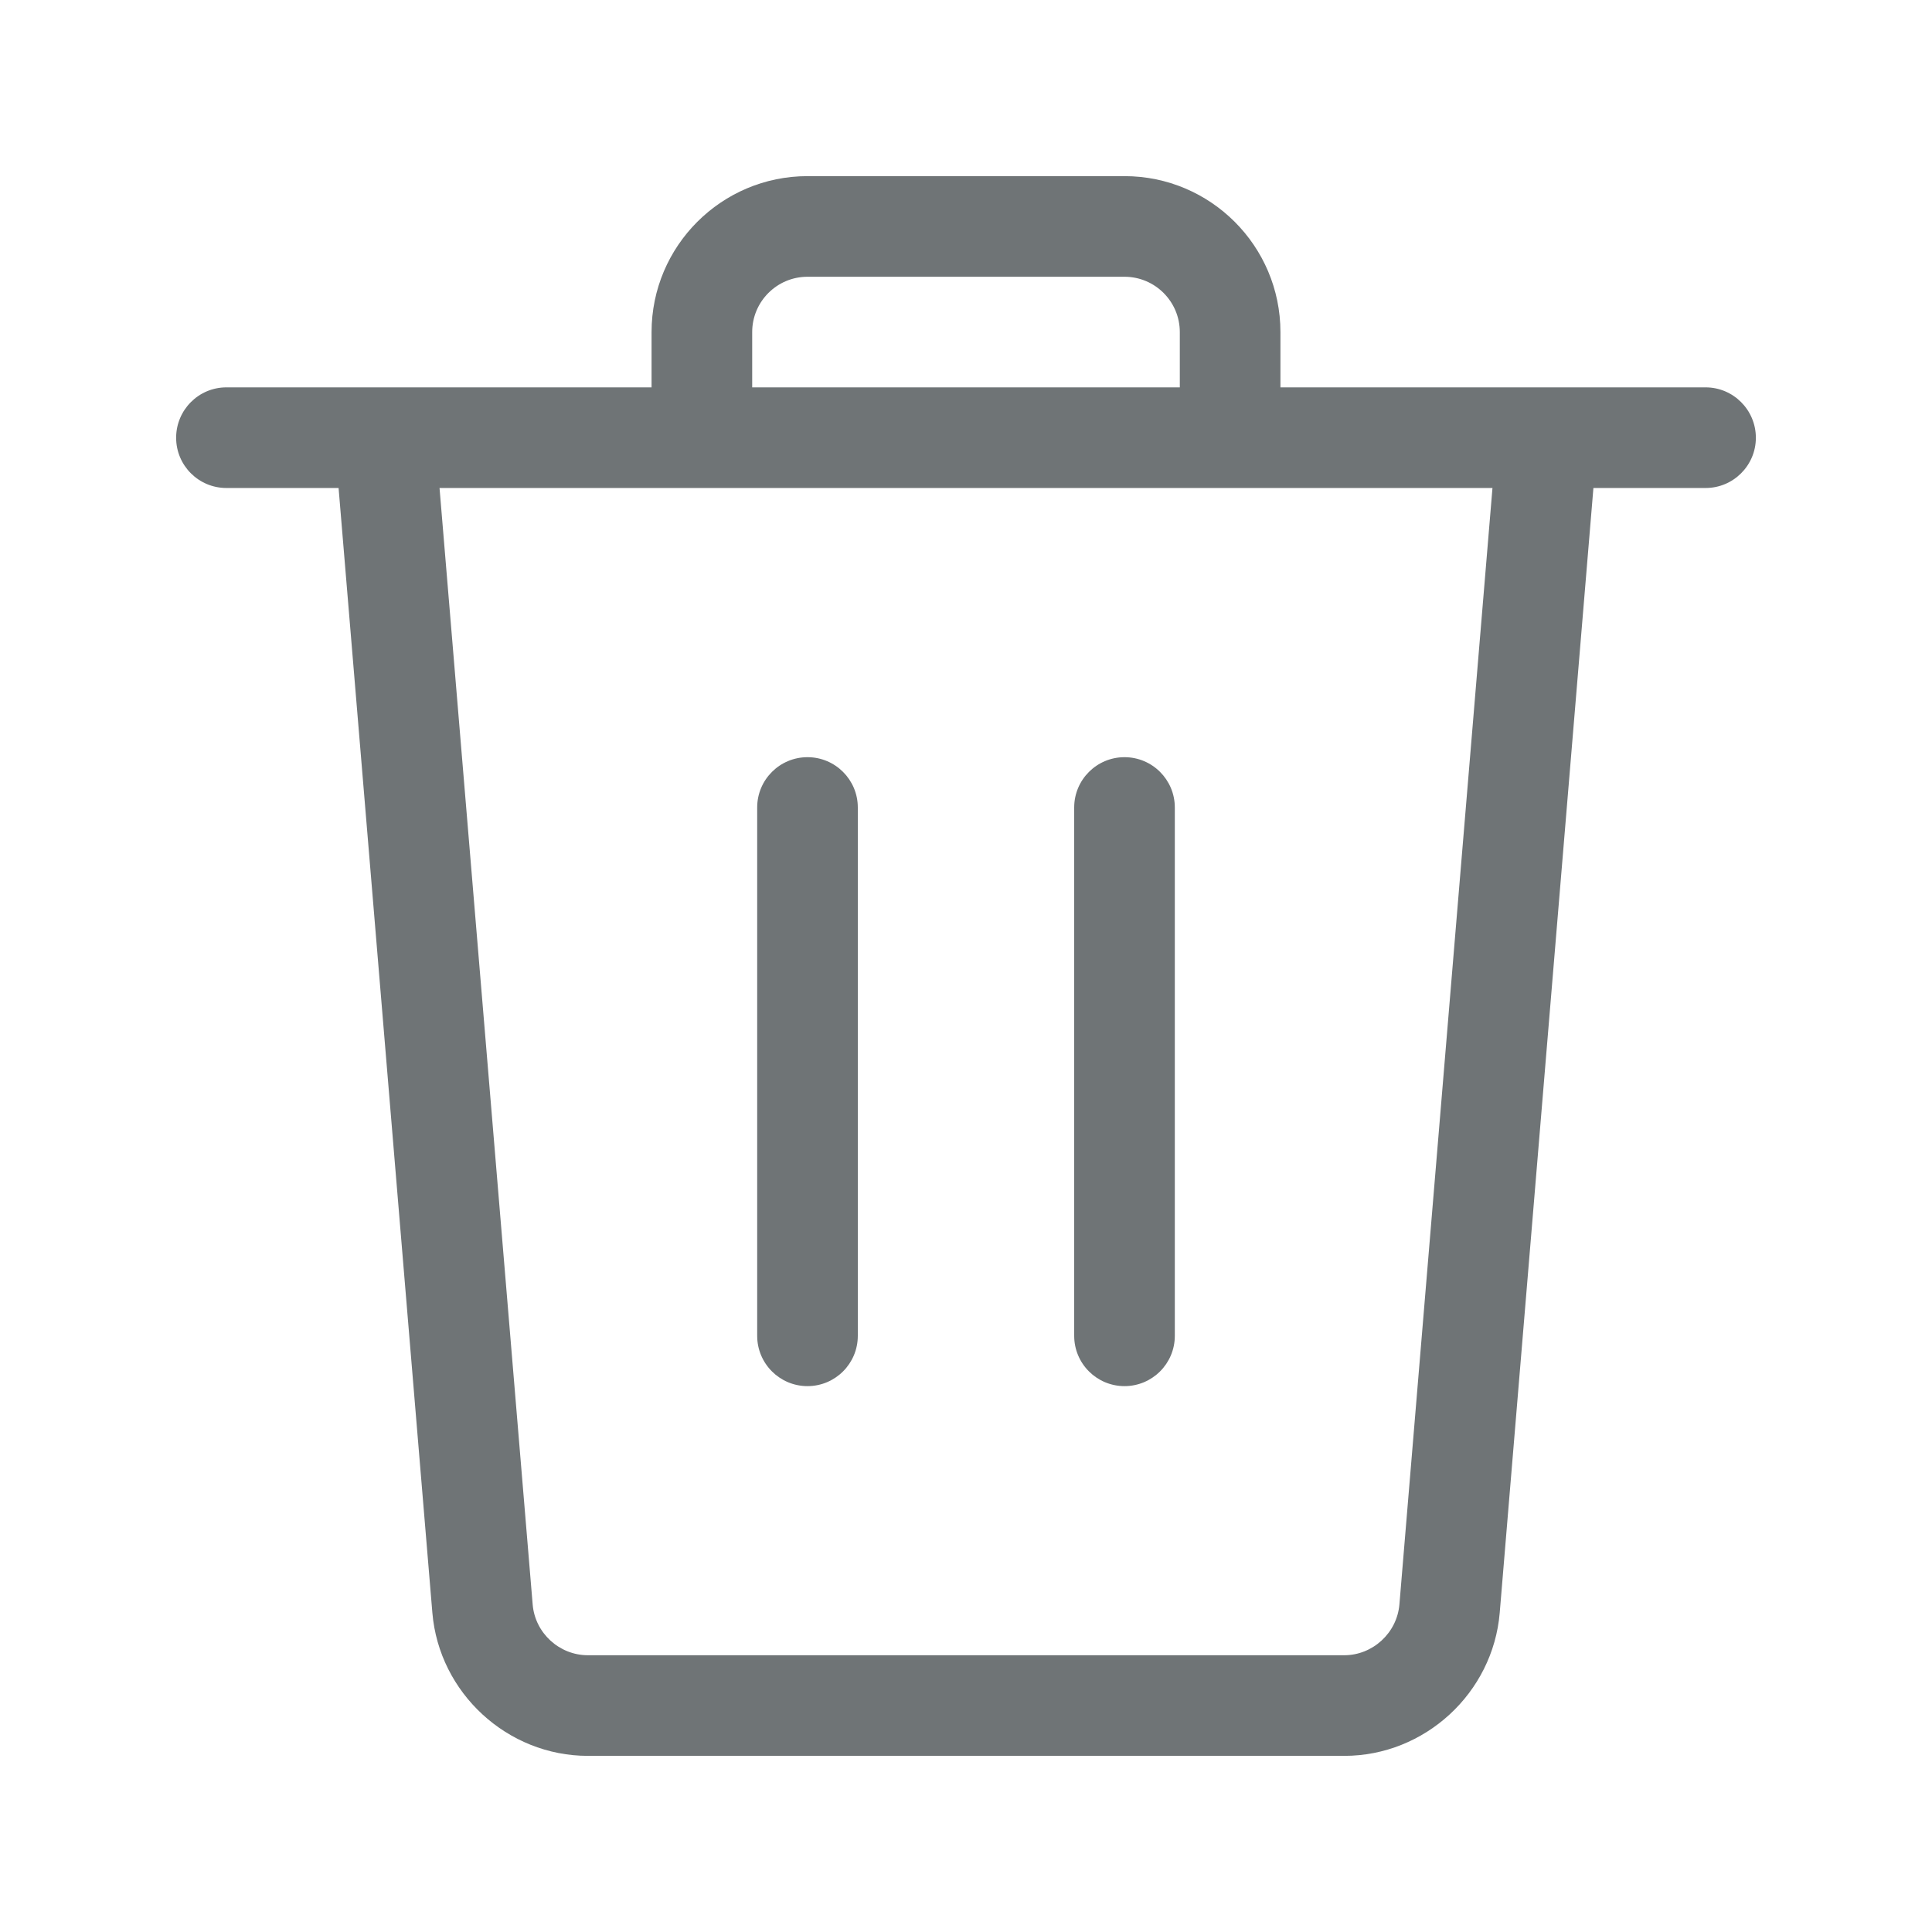 <svg width="24" height="24" viewBox="0 0 24 24" fill="none" xmlns="http://www.w3.org/2000/svg">
<path d="M21.188 4.812H15.906V4.125C15.906 3.056 15.037 2.188 13.969 2.188H10.031C8.963 2.188 8.094 3.056 8.094 4.125V4.812H2.812C2.467 4.812 2.188 5.093 2.188 5.438C2.188 5.782 2.467 6.062 2.812 6.062H4.206L5.371 20.035C5.455 21.031 6.303 21.812 7.303 21.812H16.699C17.699 21.812 18.546 21.032 18.63 20.035L19.794 6.062H21.188C21.532 6.062 21.812 5.782 21.812 5.438C21.812 5.093 21.532 4.812 21.188 4.812ZM9.344 4.125C9.344 3.746 9.652 3.438 10.031 3.438H13.969C14.348 3.438 14.656 3.746 14.656 4.125V4.812H9.344V4.125ZM17.384 19.931C17.354 20.285 17.052 20.562 16.699 20.562H7.303C6.947 20.562 6.646 20.285 6.617 19.931L5.46 6.062H18.54L17.384 19.931Z" fill="#6F7476"/>
<path d="M10.031 9.406C9.686 9.406 9.406 9.686 9.406 10.031V16.594C9.406 16.939 9.686 17.219 10.031 17.219C10.376 17.219 10.656 16.939 10.656 16.594V10.031C10.656 9.686 10.376 9.406 10.031 9.406Z" fill="#6F7476"/>
<path d="M13.969 9.406C13.624 9.406 13.344 9.686 13.344 10.031V16.594C13.344 16.939 13.624 17.219 13.969 17.219C14.314 17.219 14.594 16.939 14.594 16.594V10.031C14.594 9.686 14.314 9.406 13.969 9.406Z" fill="#6F7476"/>
</svg>
